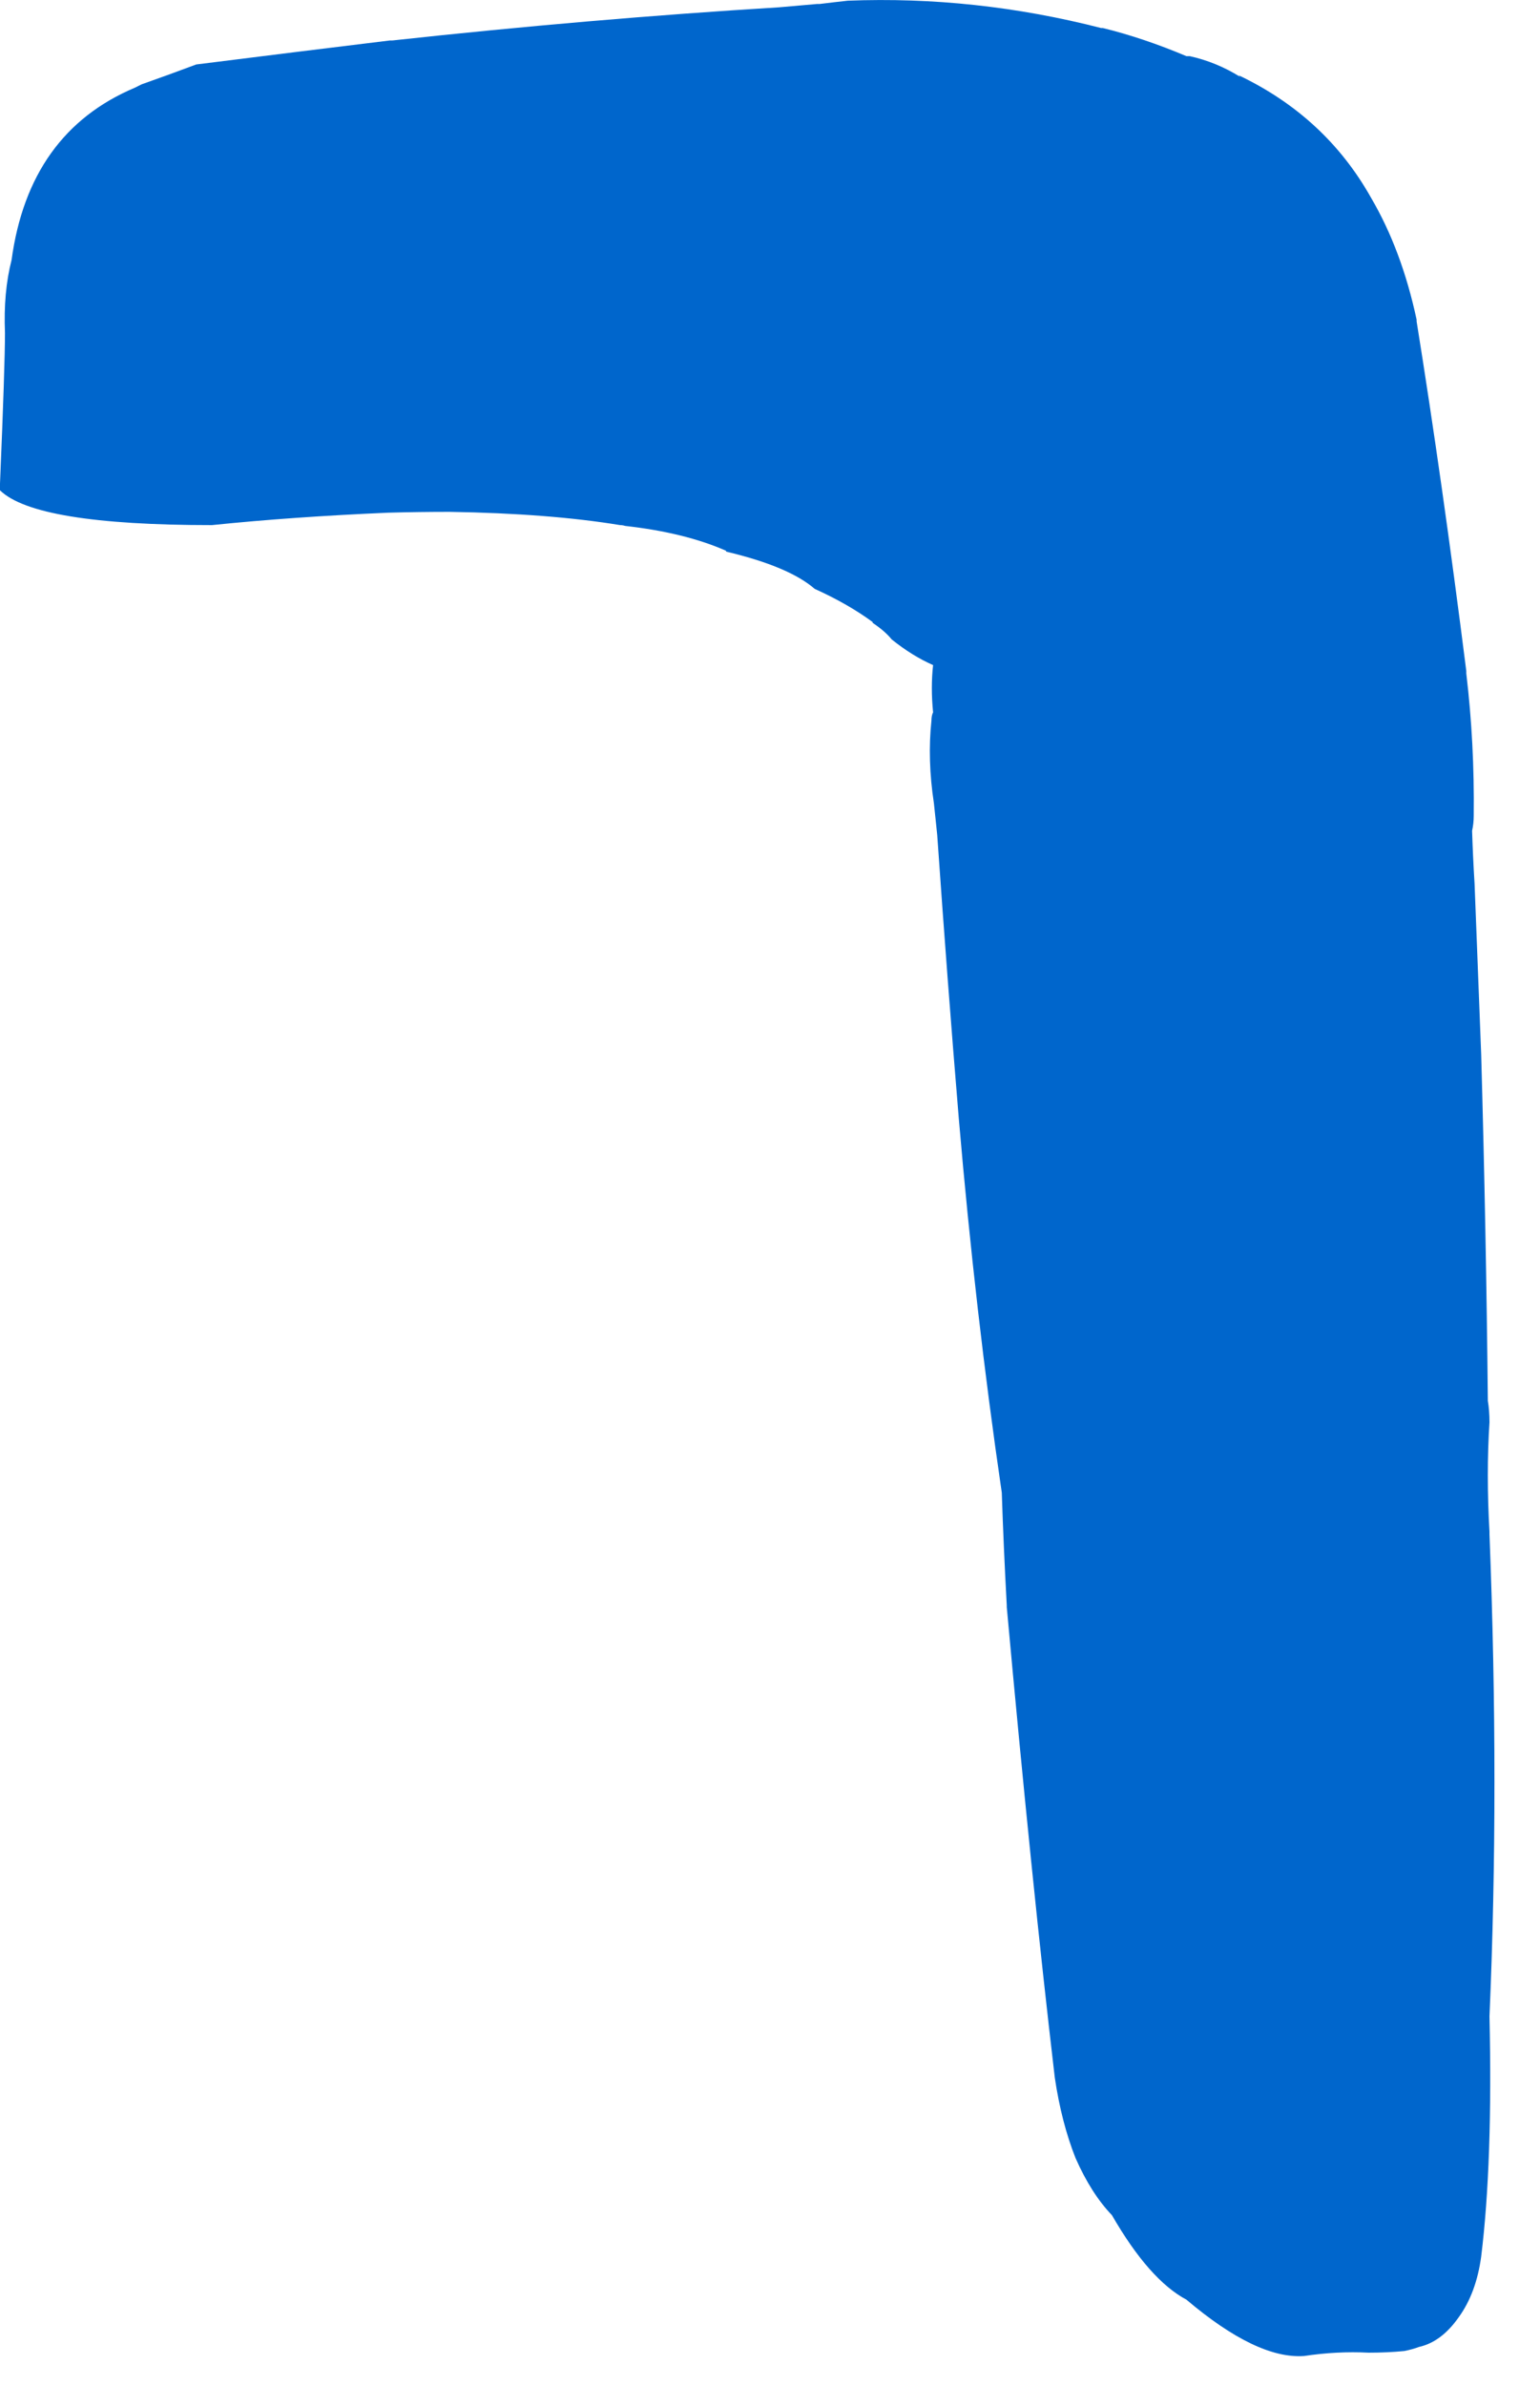 <?xml version="1.0"?>
<!DOCTYPE svg PUBLIC "-//W3C//DTD SVG 1.1//EN" "http://www.w3.org/Graphics/SVG/1.1/DTD/svg11.dtd">
<svg version='1.1' width='31px' height='48px' xmlns='http://www.w3.org/2000/svg' xmlns:xlink='http://www.w3.org/1999/xlink'>
	<g transform="translate(-232.817,-128.353)">
		<path d="M 232.817 138.083 Q 232.917 135.7 232.917 135.05 Q 232.883 134.233 233.05 133.583 Q 233.4 131.017 235.533 130.117 Q 235.6 130.083 235.667 130.05 Q 236.233 129.85 236.767 129.65 Q 238.75 129.4 240.667 129.167 Q 240.683 129.167 240.717 129.167 Q 244.7 128.733 248.5 128.5 Q 248.883 128.467 249.267 128.433 Q 249.283 128.433 249.317 128.433 Q 249.583 128.4 249.883 128.367 Q 252.45 128.267 254.983 128.917 Q 254.983 128.917 255.017 128.917 Q 255.833 129.117 256.7 129.483 Q 256.717 129.483 256.767 129.483 Q 256.767 129.483 256.767 129.483 Q 257.3 129.6 257.783 129.9 Q 257.75 129.867 257.75 129.867 Q 259.5 130.7 260.417 132.333 Q 261.033 133.383 261.333 134.783 Q 261.333 134.783 261.333 134.817 Q 261.85 138.033 262.333 141.85 Q 262.333 141.85 262.333 141.9 Q 262.5 143.3 262.483 144.767 Q 262.483 144.917 262.45 145.067 Q 262.467 145.6 262.5 146.133 Q 262.567 147.85 262.633 149.567 Q 262.733 153.1 262.767 156.533 Q 262.8 156.733 262.8 156.967 Q 262.733 158 262.8 159.167 L 262.8 159.217 Q 263 164.333 262.8 168.917 Q 262.867 171.85 262.633 173.75 Q 262.533 174.483 262.183 174.967 Q 261.833 175.467 261.383 175.567 Q 261.25 175.617 261.083 175.65 Q 260.75 175.683 260.367 175.683 Q 259.733 175.65 259.067 175.75 Q 258.117 175.817 256.7 174.617 Q 255.95 174.217 255.2 172.917 Q 254.783 172.483 254.467 171.767 Q 254.183 171.05 254.05 170.15 Q 253.583 166.183 253.083 160.683 L 253.083 160.65 Q 253.017 159.433 252.983 158.383 Q 252.45 154.75 252.117 150.85 Q 251.883 148.033 251.683 145.15 Q 251.65 144.833 251.617 144.517 Q 251.483 143.633 251.567 142.85 Q 251.567 142.75 251.6 142.683 Q 251.55 142.183 251.6 141.733 Q 251.183 141.55 250.767 141.217 Q 250.633 141.05 250.383 140.883 Q 250.383 140.867 250.383 140.867 Q 249.883 140.5 249.217 140.2 Q 248.7 139.75 247.433 139.45 Q 247.433 139.45 247.433 139.433 Q 246.6 139.067 245.4 138.933 Q 245.35 138.917 245.3 138.917 Q 243.883 138.683 241.867 138.65 Q 241.25 138.65 240.633 138.667 Q 238.7 138.75 237.083 138.917 Q 233.533 138.917 232.817 138.217 L 232.817 138.083" fill="#0066CC"/>
	</g>
</svg>
